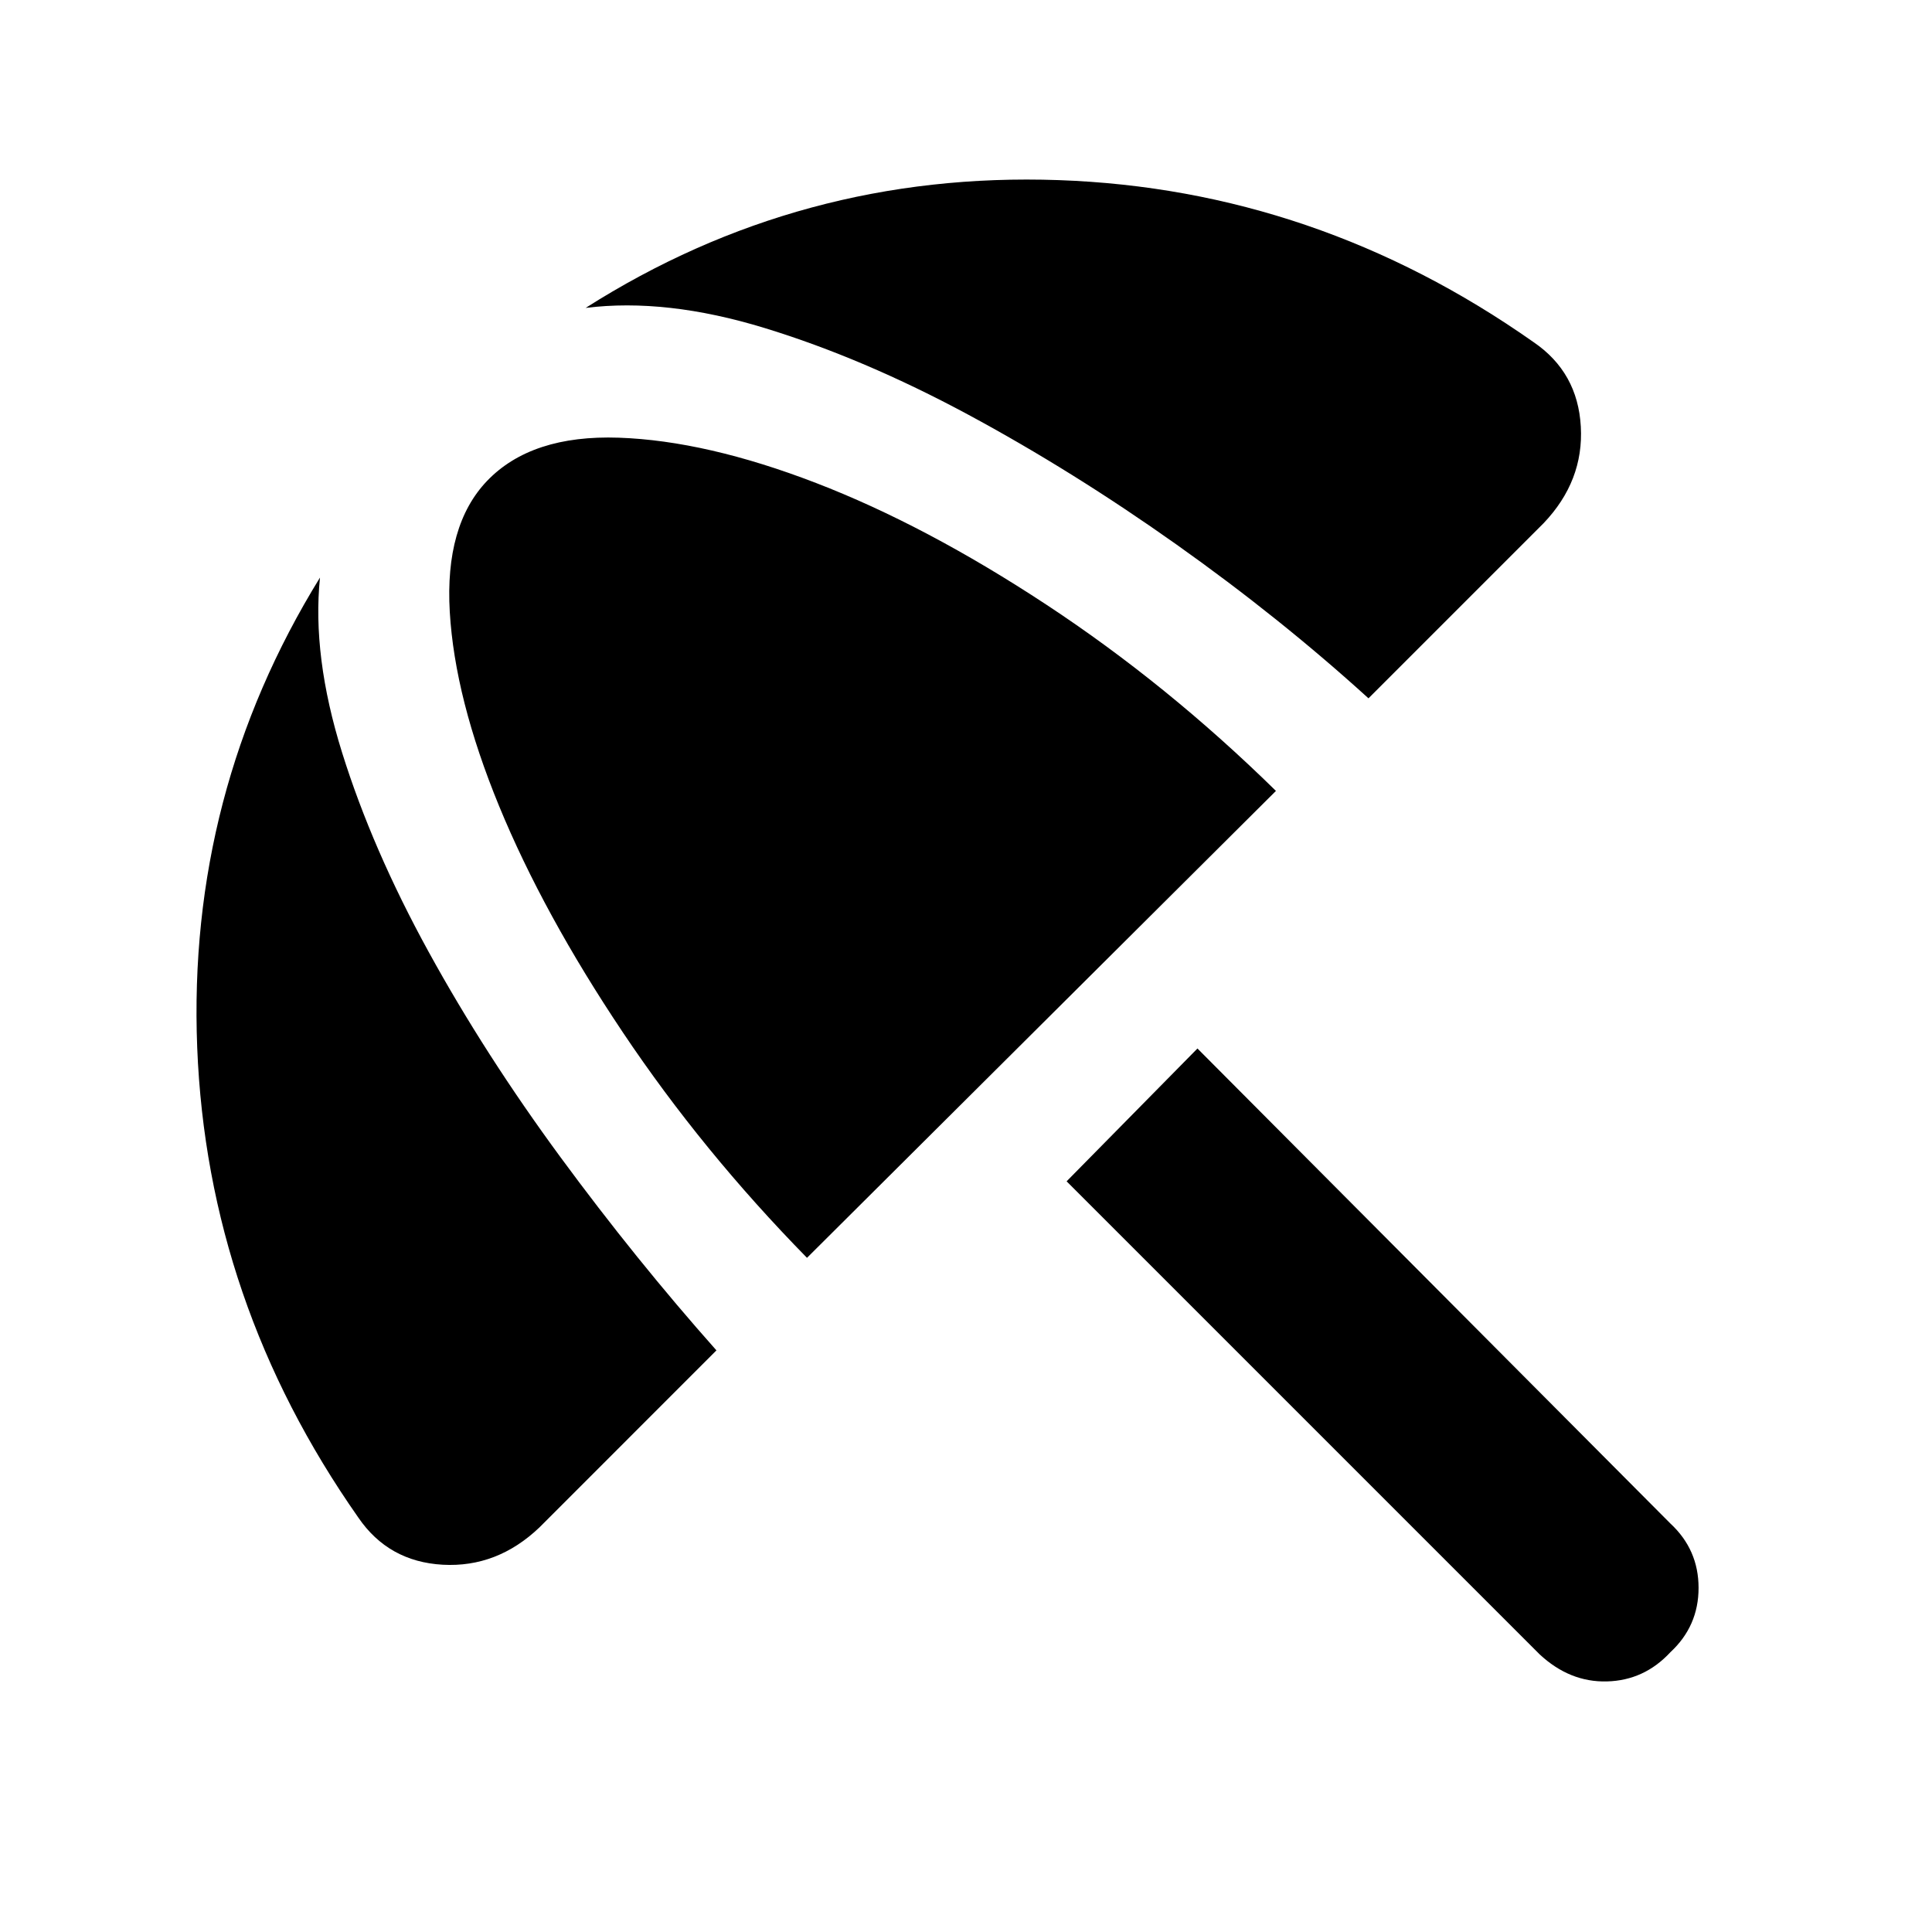 <svg xmlns="http://www.w3.org/2000/svg" height="40" width="40"><path d="m31.875 34.25-9.792-9.792 2.709-2.75 9.791 9.834q.584.541.584 1.333 0 .792-.584 1.333-.541.584-1.312.604-.771.021-1.396-.562ZM7.417 31.417q-3.125-4.459-3.334-9.729-.208-5.271 2.542-9.73-.167 1.625.458 3.625t1.792 4.125q1.167 2.125 2.729 4.25 1.563 2.125 3.229 4l-3.666 3.667q-.875.833-2 .771-1.125-.063-1.75-.979Zm9.291-5.375q-2.166-2.209-3.812-4.667-1.646-2.458-2.563-4.687-.916-2.23-1.021-4.021-.104-1.792.771-2.709Q11 9 12.812 9.062q1.813.063 4.084.938t4.771 2.521q2.5 1.646 4.75 3.854Zm15.25-15.209-3.625 3.625q-1.833-1.666-3.979-3.187t-4.312-2.688q-2.167-1.166-4.209-1.791-2.041-.625-3.708-.417 4.458-2.833 9.792-2.646 5.333.188 9.833 3.354.917.625.979 1.75.063 1.125-.771 2Z"/></svg>